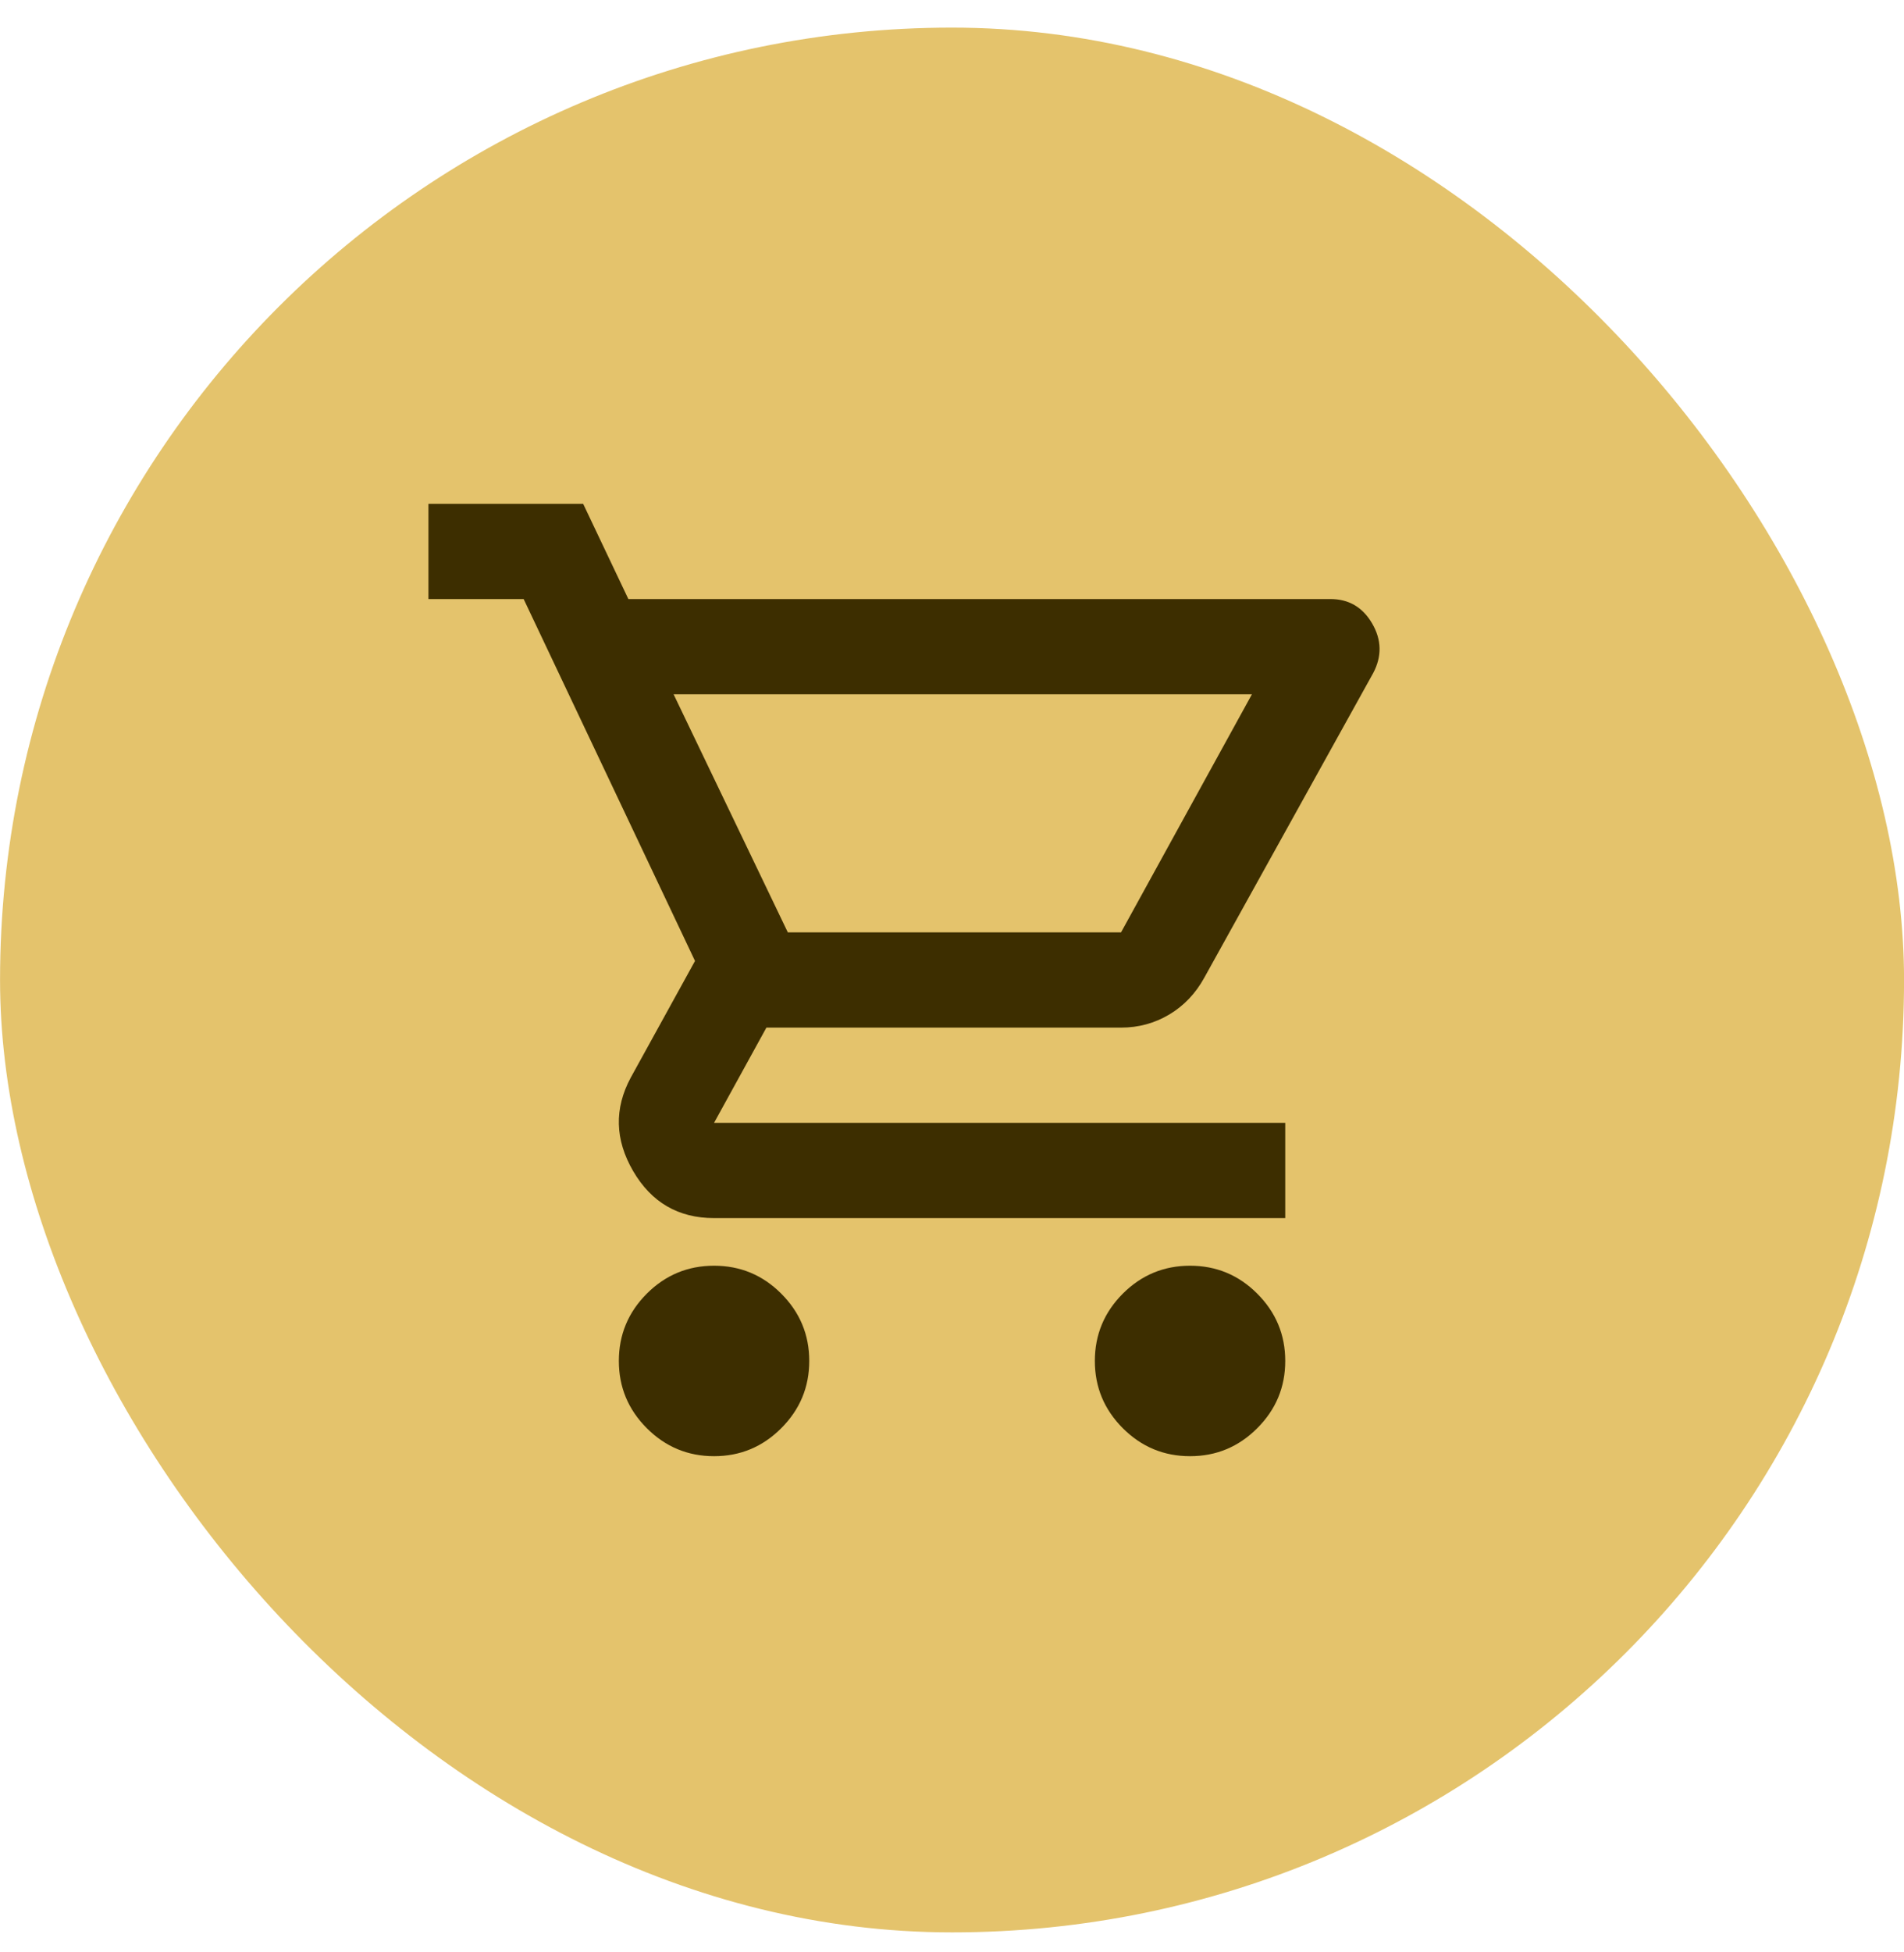 <svg width="40" height="41" viewBox="0 0 40 41" fill="none" xmlns="http://www.w3.org/2000/svg">
<g clip-path="url(#clip0_345_1232)">
<rect x="0.001" y="0.58" width="40" height="40" rx="20" fill="#E4C36C"/>
<path d="M15.001 30.58C14.451 30.58 13.98 30.384 13.588 29.992C13.197 29.6 13.001 29.13 13.001 28.58C13.001 28.03 13.197 27.559 13.588 27.167C13.98 26.775 14.451 26.58 15.001 26.58C15.551 26.58 16.022 26.775 16.413 27.167C16.805 27.559 17.001 28.03 17.001 28.58C17.001 29.13 16.805 29.6 16.413 29.992C16.022 30.384 15.551 30.58 15.001 30.58ZM25.001 30.58C24.451 30.58 23.98 30.384 23.588 29.992C23.197 29.6 23.001 29.13 23.001 28.58C23.001 28.03 23.197 27.559 23.588 27.167C23.98 26.775 24.451 26.58 25.001 26.58C25.551 26.58 26.022 26.775 26.413 27.167C26.805 27.559 27.001 28.03 27.001 28.58C27.001 29.13 26.805 29.6 26.413 29.992C26.022 30.384 25.551 30.58 25.001 30.58ZM14.151 14.58L16.551 19.58H23.551L26.301 14.58H14.151ZM13.201 12.58H27.951C28.334 12.58 28.626 12.75 28.826 13.092C29.026 13.434 29.034 13.78 28.851 14.13L25.301 20.53C25.118 20.863 24.872 21.121 24.564 21.305C24.255 21.488 23.918 21.58 23.551 21.58H16.101L15.001 23.58H27.001V25.58H15.001C14.251 25.58 13.684 25.25 13.301 24.592C12.918 23.934 12.901 23.28 13.251 22.63L14.601 20.18L11.001 12.58H9.001V10.58H12.251L13.201 12.58Z" fill="#3D2E00"/>
</g>
<defs>
<clipPath id="clip0_345_1232">
<rect x="0.001" y="0.58" width="40" height="40" rx="20" fill="white"/>
</clipPath>
</defs>
</svg>
